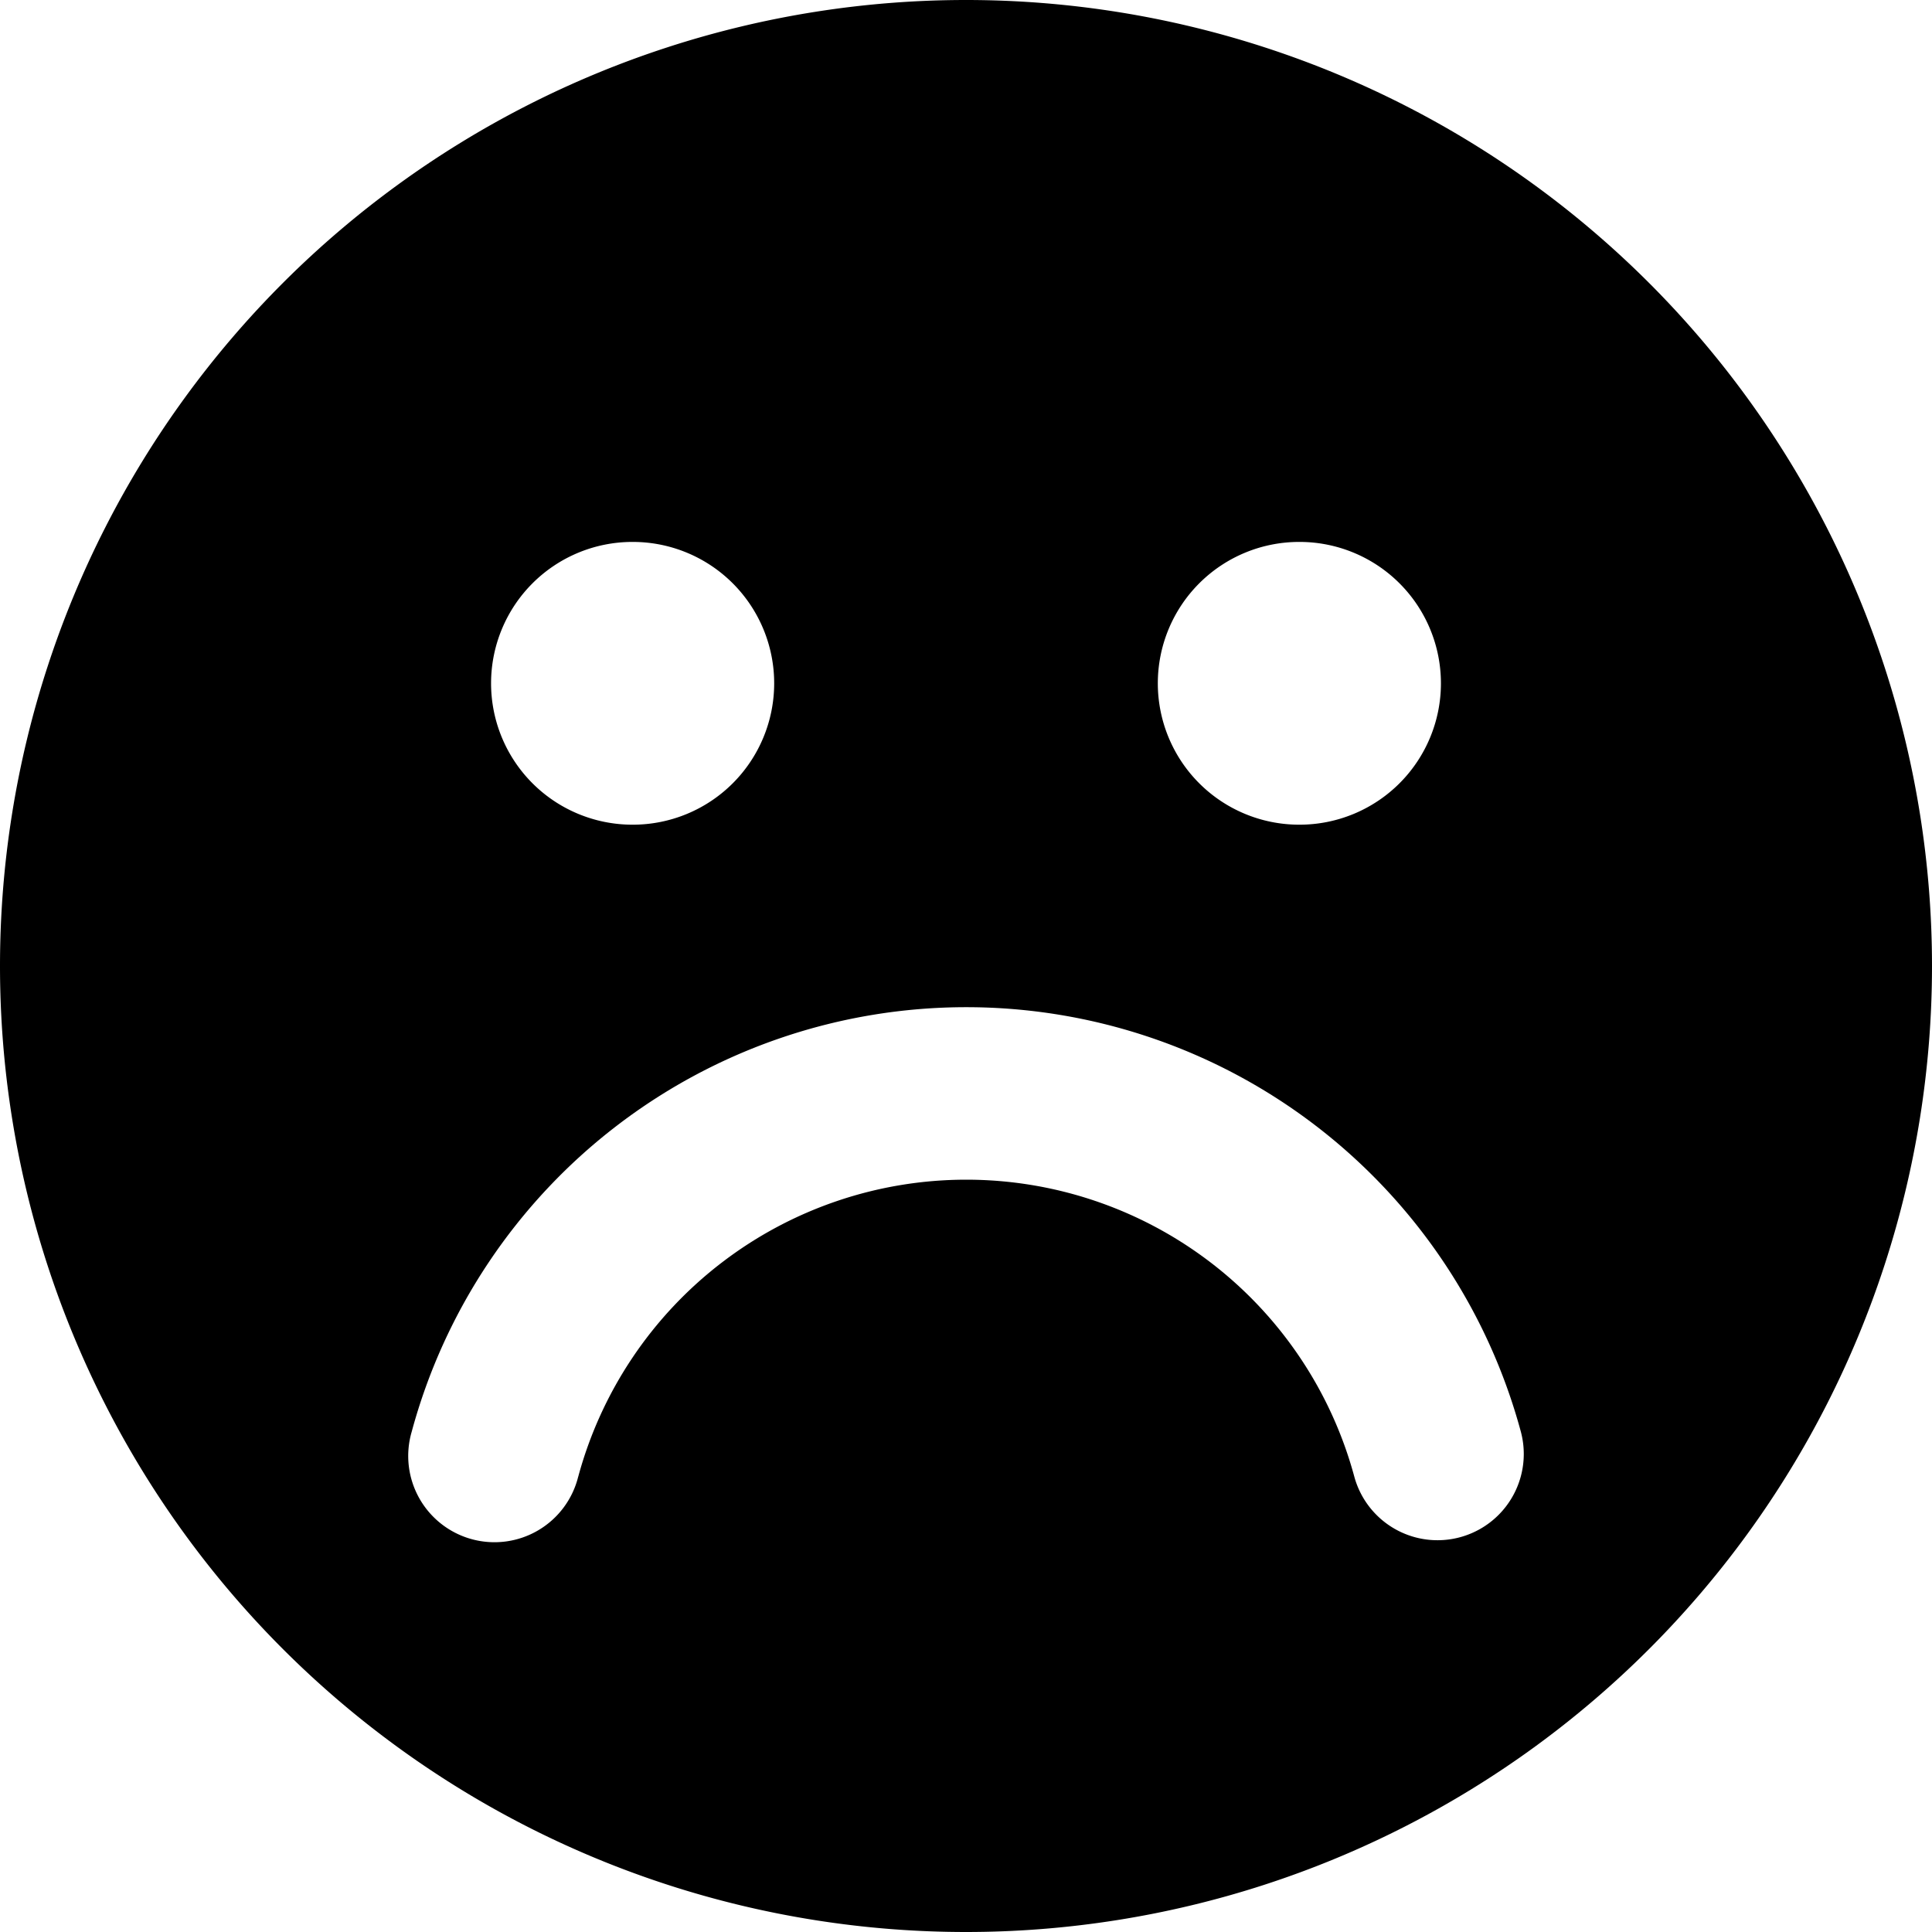 <svg xmlns="http://www.w3.org/2000/svg" width="32" height="32" viewBox="0 0 14 14">
    <path fill="currentColor" fill-rule="evenodd"
        d="M0 7a7 7 0 1 1 14 0A7 7 0 0 1 0 7m4.19 3.7a.625.625 0 1 1-1.207-.324a4.163 4.163 0 0 1 8.038 0a.625.625 0 0 1-1.207.325a2.913 2.913 0 0 0-5.624 0Zm.392-4.724a1.024 1.024 0 0 1 .002-2.049h.003a1.024 1.024 0 0 1-.003 2.049zm4.831 0a1.024 1.024 0 0 1 .003-2.049h.002a1.024 1.024 0 0 1-.002 2.049z"
        clip-rule="evenodd" />
</svg>